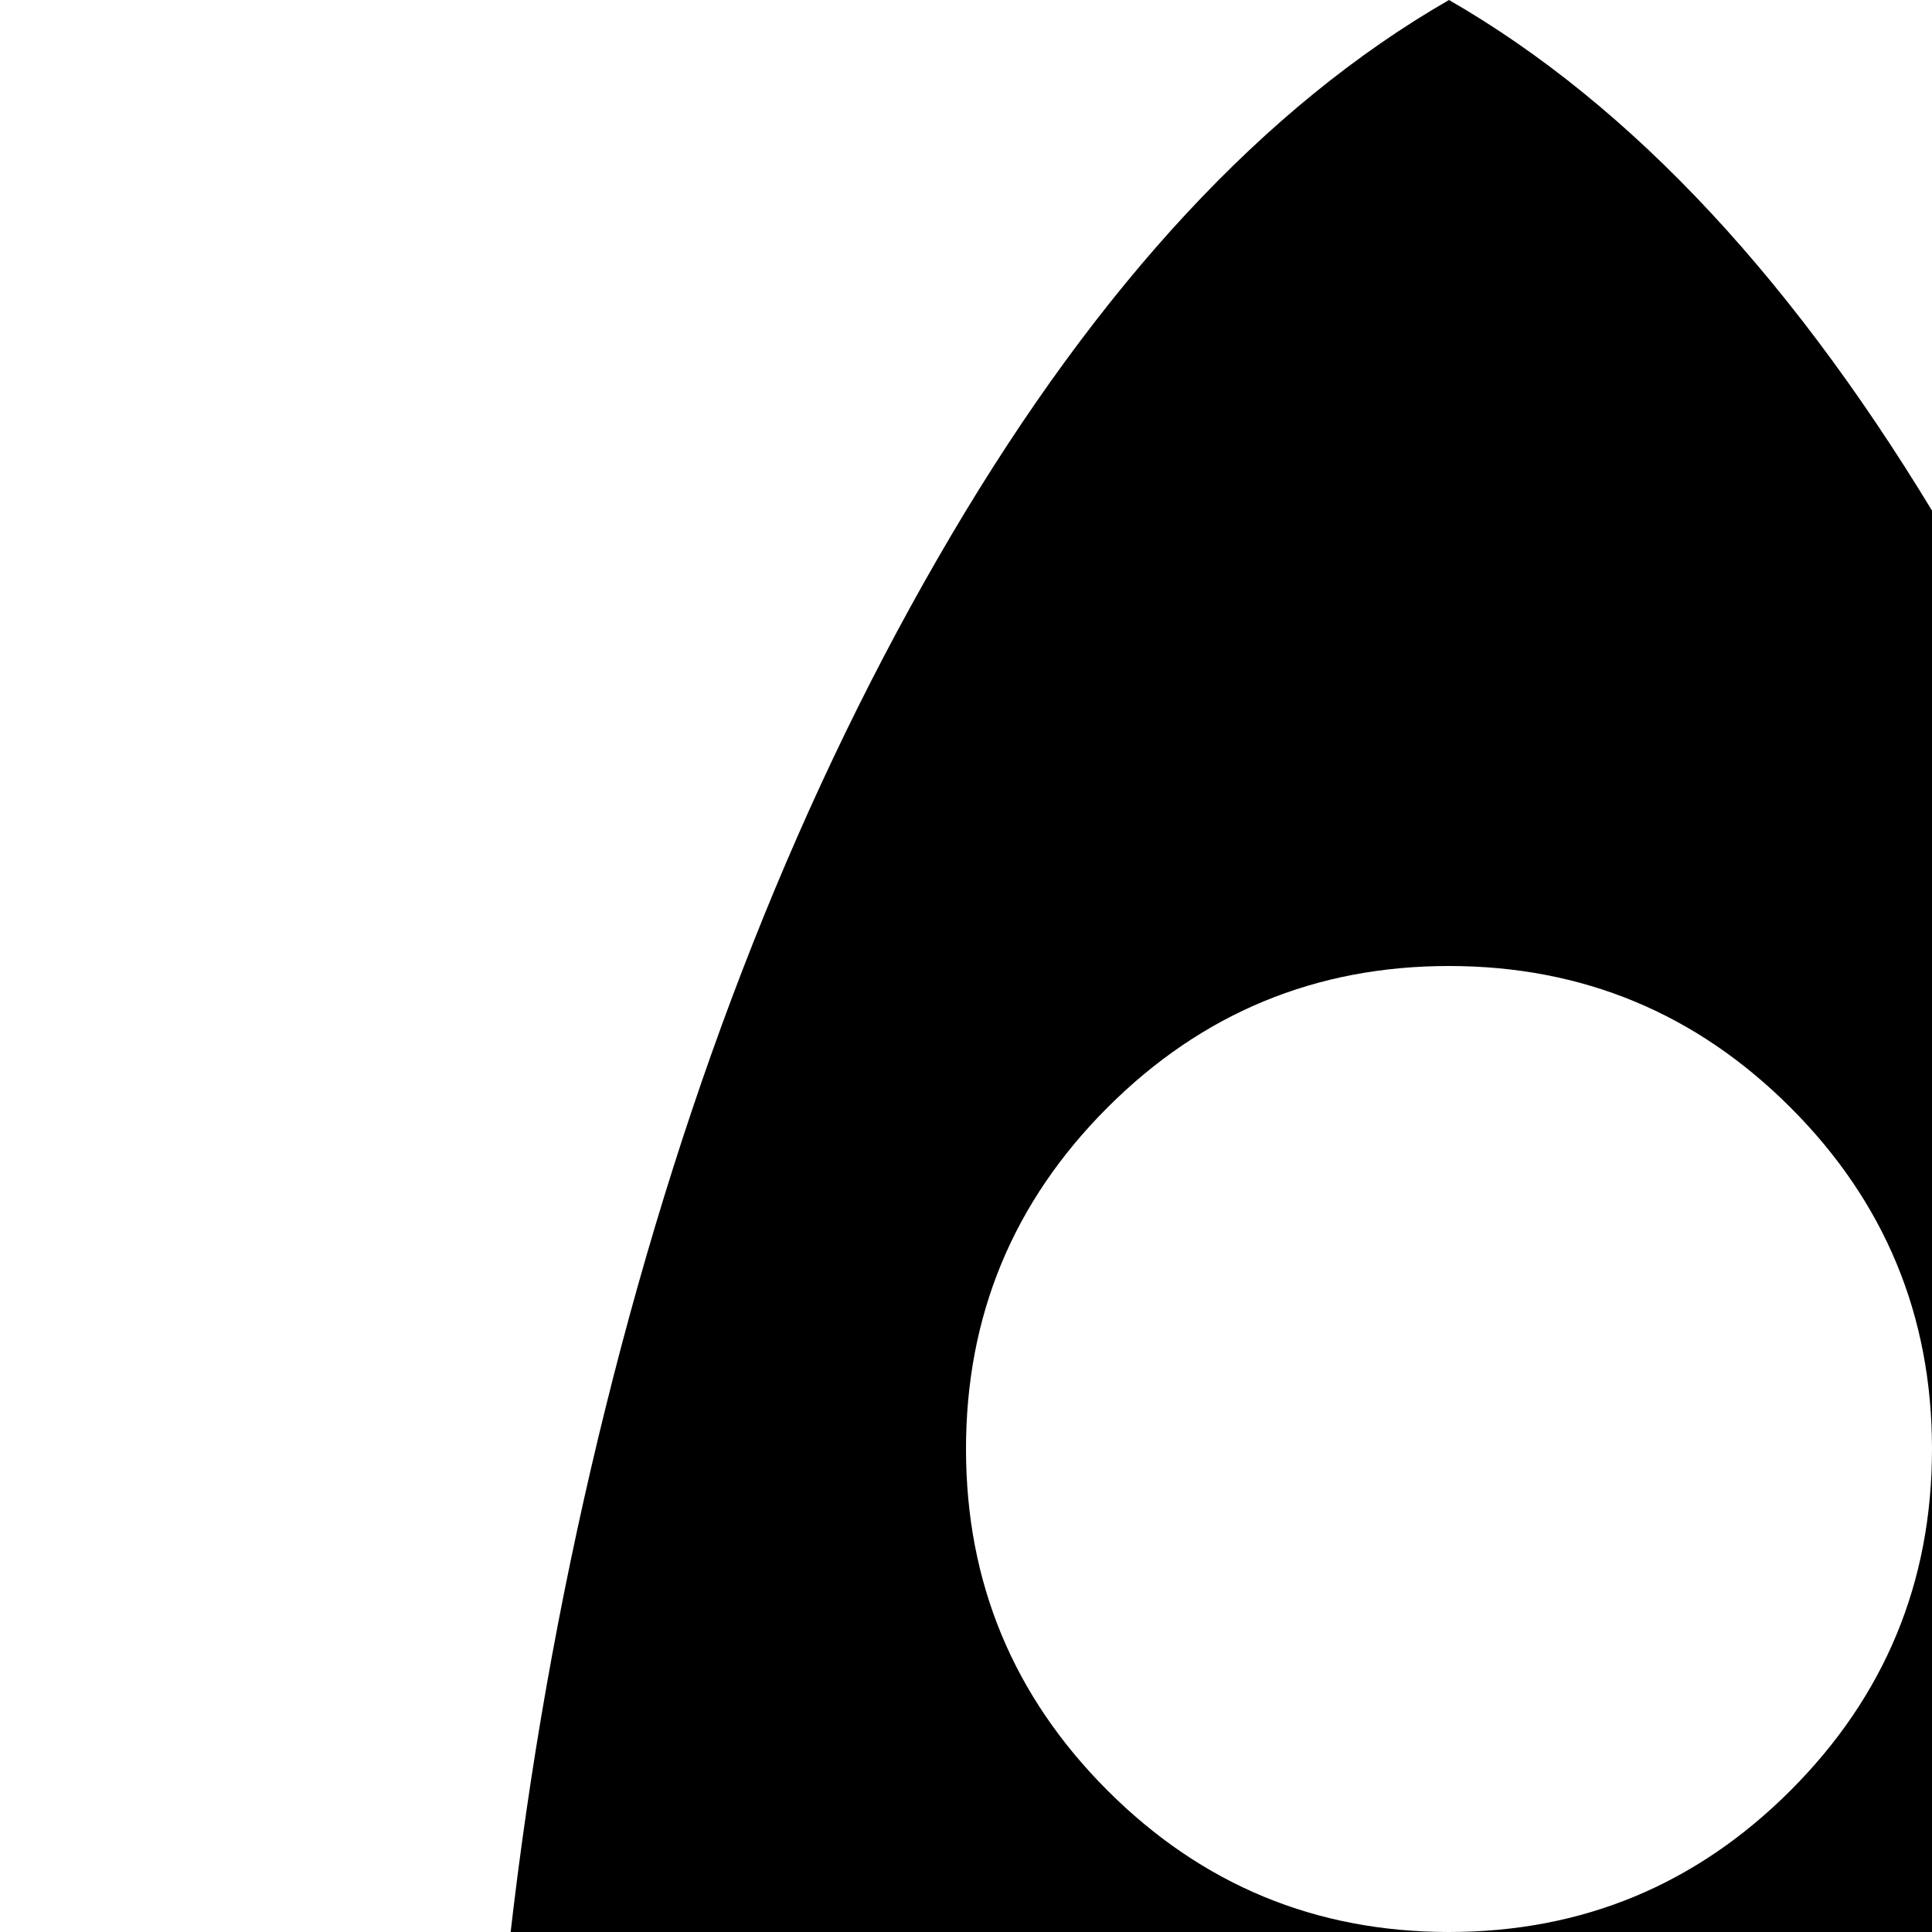 <svg xmlns="http://www.w3.org/2000/svg" version="1.1" viewBox="0 0 512 512" fill="currentColor"><path fill="currentColor" d="m733 1017l-93-249h-23q-8 23-24 66t-23 62H448v64q0 27-19 45.5t-45.5 18.5t-45-19t-18.5-45v-64H197q-6-19-22-62t-24-66h-23l-93 249Q0 999 0 960V768q0-27 51-77.5t77-50.5q0-136 32.5-267T252 142T384 0q73 42 132 142t91.5 231T640 640q26 0 77 50.5t51 77.5v192q0 39-35 57M384 256q-53 0-90.5 37.5T256 384t37.5 90.5T384 512t90.5-37.5T512 384t-37.5-90.5T384 256"/></svg>